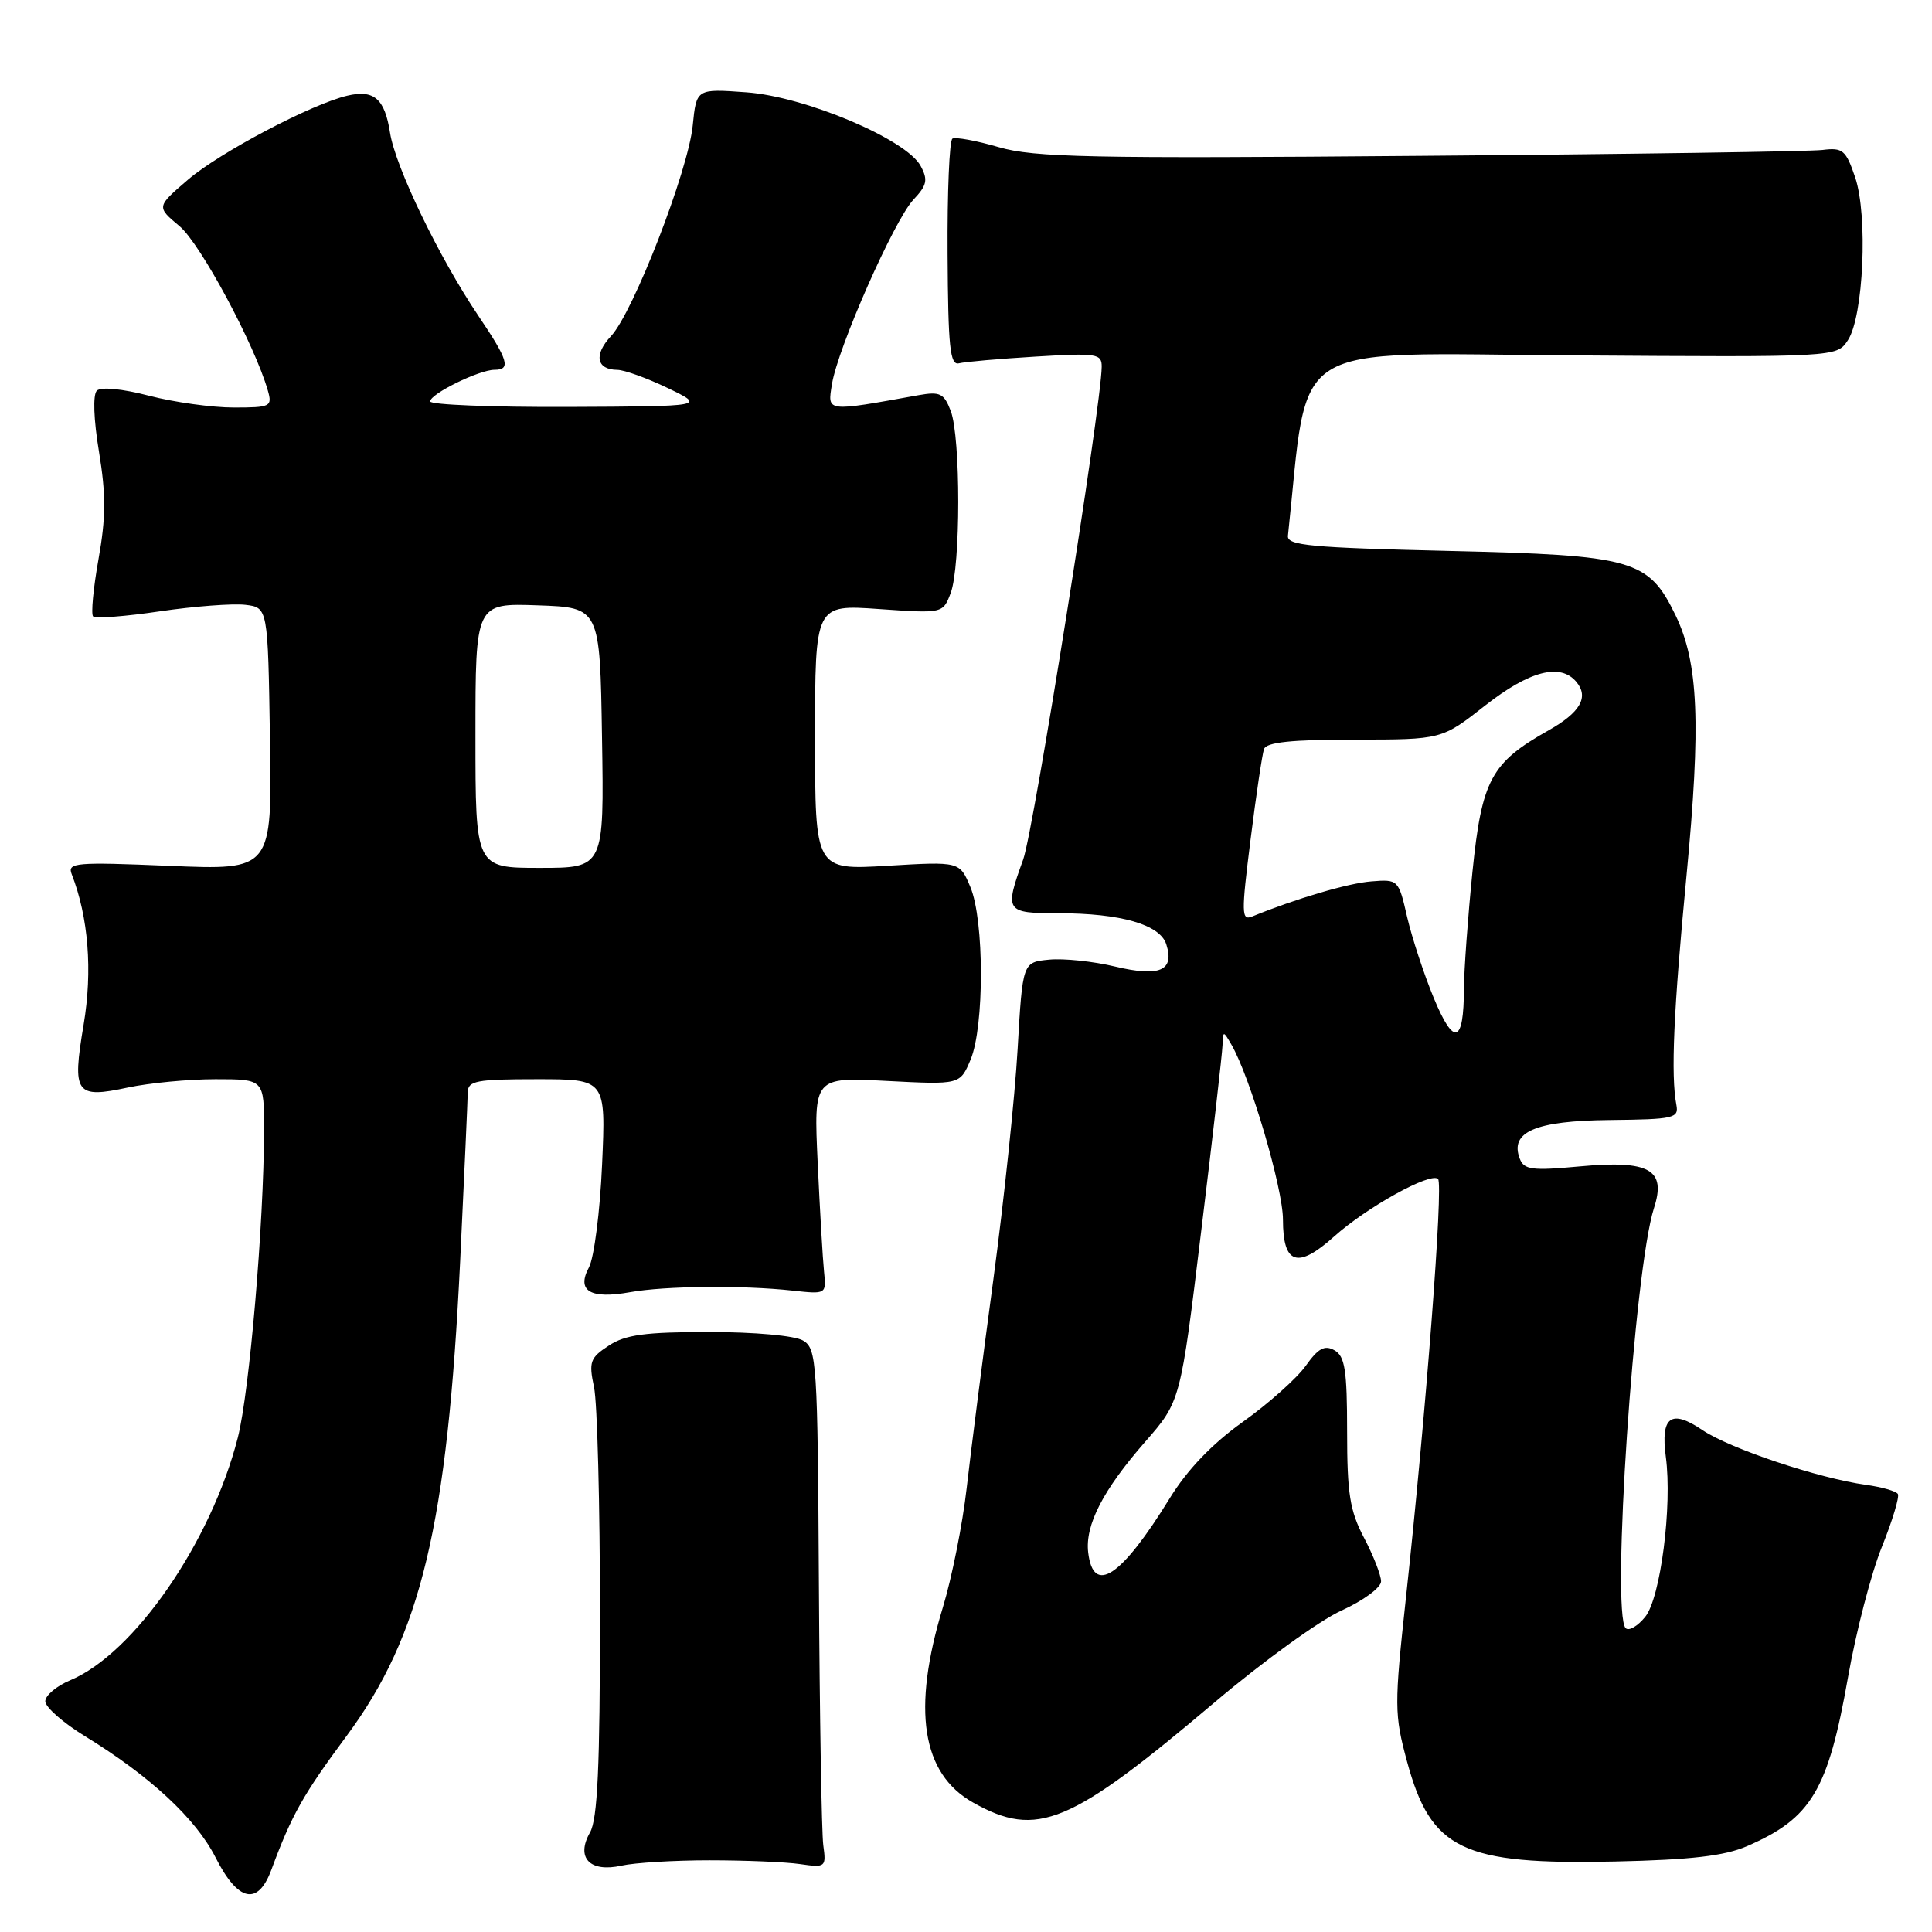 <?xml version="1.0" encoding="UTF-8" standalone="no"?>
<!DOCTYPE svg PUBLIC "-//W3C//DTD SVG 1.1//EN" "http://www.w3.org/Graphics/SVG/1.1/DTD/svg11.dtd" >
<svg xmlns="http://www.w3.org/2000/svg" xmlns:xlink="http://www.w3.org/1999/xlink" version="1.1" viewBox="0 0 256 256">
 <g >
 <path fill="currentColor"
d=" M 35.96 247.75 C 38.66 240.46 40.16 237.80 45.92 230.03 C 55.79 216.72 59.29 202.06 60.98 167.00 C 61.52 155.72 61.97 145.71 61.98 144.75 C 62.00 143.21 63.11 143.00 71.14 143.00 C 80.28 143.00 80.28 143.00 79.78 154.30 C 79.51 160.52 78.72 166.65 78.04 167.93 C 76.36 171.06 78.20 172.17 83.50 171.22 C 88.09 170.39 98.42 170.29 105.00 171.01 C 109.49 171.50 109.50 171.50 109.19 168.50 C 109.02 166.85 108.64 160.37 108.35 154.11 C 107.82 142.72 107.82 142.72 117.52 143.23 C 127.21 143.73 127.21 143.73 128.61 140.40 C 130.44 136.01 130.43 121.96 128.58 117.54 C 127.16 114.15 127.16 114.15 117.58 114.72 C 108.00 115.29 108.00 115.29 108.00 97.70 C 108.00 80.10 108.00 80.10 116.47 80.70 C 124.94 81.29 124.94 81.29 125.97 78.58 C 127.30 75.09 127.31 57.94 125.98 54.46 C 125.09 52.12 124.56 51.86 121.73 52.36 C 109.34 54.59 109.64 54.63 110.24 50.90 C 111.03 46.05 118.48 29.19 121.02 26.47 C 122.83 24.55 122.99 23.84 121.99 21.99 C 120.10 18.46 106.69 12.79 98.89 12.23 C 92.28 11.75 92.28 11.75 91.79 16.63 C 91.19 22.63 83.91 41.40 80.96 44.54 C 78.65 47.00 79.03 48.99 81.81 49.01 C 82.74 49.02 85.75 50.11 88.50 51.43 C 93.50 53.84 93.50 53.84 75.25 53.92 C 65.21 53.96 57.00 53.63 57.00 53.19 C 57.00 52.19 63.50 49.00 65.53 49.00 C 67.74 49.00 67.35 47.72 63.39 41.85 C 58.18 34.12 52.39 22.12 51.68 17.58 C 50.98 13.07 49.55 11.84 46.01 12.68 C 41.26 13.80 29.14 20.19 24.93 23.79 C 20.72 27.40 20.72 27.40 23.79 29.97 C 26.55 32.27 33.76 45.70 35.49 51.75 C 36.10 53.88 35.85 54.00 30.96 54.00 C 28.12 54.00 23.07 53.30 19.76 52.44 C 16.19 51.51 13.36 51.24 12.83 51.77 C 12.29 52.31 12.41 55.61 13.12 59.88 C 14.05 65.54 14.04 68.58 13.05 74.10 C 12.36 77.97 12.04 81.38 12.34 81.68 C 12.64 81.98 16.63 81.68 21.20 81.00 C 25.76 80.33 30.85 79.95 32.50 80.14 C 35.50 80.50 35.50 80.50 35.77 97.90 C 36.05 115.30 36.05 115.30 22.45 114.73 C 10.02 114.21 8.90 114.30 9.50 115.83 C 11.72 121.53 12.28 128.63 11.08 135.77 C 9.54 144.94 10.00 145.59 16.95 144.10 C 19.78 143.50 25.00 143.00 28.55 143.00 C 35.00 143.00 35.00 143.00 34.99 149.75 C 34.96 162.16 33.06 184.43 31.51 190.50 C 27.97 204.34 17.77 219.11 9.29 222.65 C 7.48 223.41 6.00 224.66 6.00 225.43 C 6.00 226.20 8.36 228.28 11.25 230.05 C 19.88 235.34 25.96 240.98 28.57 246.14 C 31.54 252.00 34.17 252.58 35.96 247.75 Z  M 94.00 246.50 C 98.67 246.50 104.08 246.72 106.00 247.00 C 109.40 247.49 109.49 247.41 109.09 244.50 C 108.87 242.85 108.61 227.38 108.51 210.13 C 108.34 180.39 108.23 178.71 106.41 177.63 C 105.32 176.98 100.01 176.50 93.96 176.50 C 85.49 176.50 82.87 176.85 80.67 178.30 C 78.19 179.92 78.00 180.45 78.71 183.80 C 79.15 185.83 79.50 199.43 79.50 214.00 C 79.50 234.11 79.18 241.06 78.18 242.81 C 76.27 246.16 78.15 248.14 82.34 247.21 C 84.08 246.82 89.33 246.50 94.00 246.50 Z  M 231.49 244.63 C 240.02 240.93 242.22 237.26 244.87 222.26 C 245.93 216.23 247.95 208.45 249.36 204.97 C 250.76 201.50 251.71 198.34 251.48 197.96 C 251.24 197.58 249.35 197.04 247.27 196.75 C 240.99 195.89 229.20 191.94 225.59 189.50 C 221.43 186.68 220.02 187.70 220.73 193.03 C 221.60 199.53 220.03 211.74 218.00 214.24 C 217.00 215.48 215.83 216.16 215.41 215.74 C 213.47 213.81 216.55 168.13 219.16 160.08 C 220.82 154.95 218.57 153.70 209.26 154.56 C 203.00 155.14 201.94 155.00 201.38 153.54 C 200.01 149.98 203.43 148.51 213.29 148.41 C 221.79 148.32 222.47 148.17 222.13 146.41 C 221.38 142.48 221.75 133.97 223.47 116.03 C 225.40 95.85 225.06 87.83 222.02 81.53 C 218.43 74.13 216.47 73.57 192.00 73.00 C 173.68 72.57 170.52 72.28 170.66 71.00 C 173.48 44.65 170.05 46.83 208.33 47.09 C 243.37 47.33 243.37 47.33 244.85 45.09 C 246.93 41.96 247.53 28.56 245.82 23.50 C 244.59 19.88 244.18 19.53 241.48 19.87 C 239.84 20.07 215.83 20.43 188.13 20.65 C 144.43 21.02 137.04 20.86 132.34 19.50 C 129.37 18.63 126.60 18.13 126.20 18.37 C 125.80 18.62 125.51 25.50 125.56 33.66 C 125.63 46.00 125.88 48.44 127.07 48.14 C 127.86 47.94 132.44 47.54 137.25 47.25 C 145.35 46.76 146.00 46.86 145.98 48.61 C 145.93 53.78 136.96 110.08 135.58 113.88 C 133.08 120.80 133.21 121.00 140.25 121.01 C 148.52 121.01 153.71 122.51 154.54 125.13 C 155.65 128.62 153.68 129.48 147.78 128.08 C 144.88 127.38 140.93 126.97 139.00 127.16 C 135.50 127.50 135.50 127.50 134.84 139.00 C 134.48 145.32 133.03 159.05 131.63 169.50 C 130.22 179.95 128.63 192.40 128.09 197.17 C 127.55 201.93 126.13 209.06 124.93 213.00 C 120.81 226.56 122.13 235.02 128.94 238.85 C 137.43 243.62 141.76 241.81 161.00 225.52 C 167.32 220.17 174.86 214.71 177.75 213.41 C 180.65 212.09 183.00 210.36 183.00 209.54 C 183.00 208.73 181.99 206.14 180.75 203.78 C 178.86 200.19 178.50 197.93 178.50 189.68 C 178.50 181.53 178.21 179.70 176.82 178.92 C 175.52 178.19 174.67 178.65 173.01 180.99 C 171.83 182.64 168.09 185.98 164.68 188.41 C 160.57 191.35 157.33 194.74 155.00 198.52 C 148.58 208.96 144.87 211.43 144.19 205.71 C 143.76 202.09 146.15 197.44 151.72 191.07 C 156.43 185.69 156.43 185.69 159.17 163.09 C 160.69 150.67 161.95 139.60 161.99 138.50 C 162.06 136.56 162.09 136.56 163.16 138.40 C 165.65 142.68 170.00 157.45 170.00 161.61 C 170.00 167.55 171.93 168.19 176.76 163.86 C 181.10 159.96 189.59 155.26 190.55 156.22 C 191.27 156.94 188.93 187.51 186.30 211.66 C 184.74 226.04 184.75 227.16 186.44 233.41 C 189.61 245.11 193.75 247.11 214.00 246.66 C 224.08 246.44 228.51 245.92 231.49 244.63 Z  M 63.00 97.46 C 63.00 79.92 63.00 79.92 71.25 80.21 C 79.50 80.50 79.50 80.50 79.77 97.75 C 80.05 115.00 80.05 115.00 71.52 115.00 C 63.00 115.00 63.00 115.00 63.00 97.46 Z  M 189.99 132.26 C 188.68 129.09 187.09 124.25 186.45 121.50 C 185.32 116.55 185.27 116.50 181.70 116.79 C 178.63 117.03 171.76 119.06 165.92 121.44 C 164.49 122.02 164.47 121.06 165.70 111.29 C 166.44 105.36 167.25 99.94 167.49 99.25 C 167.81 98.35 171.15 98.00 179.49 98.00 C 191.04 98.00 191.04 98.00 196.77 93.50 C 202.67 88.87 206.77 87.81 208.89 90.37 C 210.56 92.38 209.39 94.41 205.20 96.77 C 197.56 101.07 196.35 103.33 195.11 115.50 C 194.50 121.55 193.99 128.53 193.98 131.00 C 193.96 138.29 192.66 138.70 189.99 132.26 Z "/>
</g>
</svg>